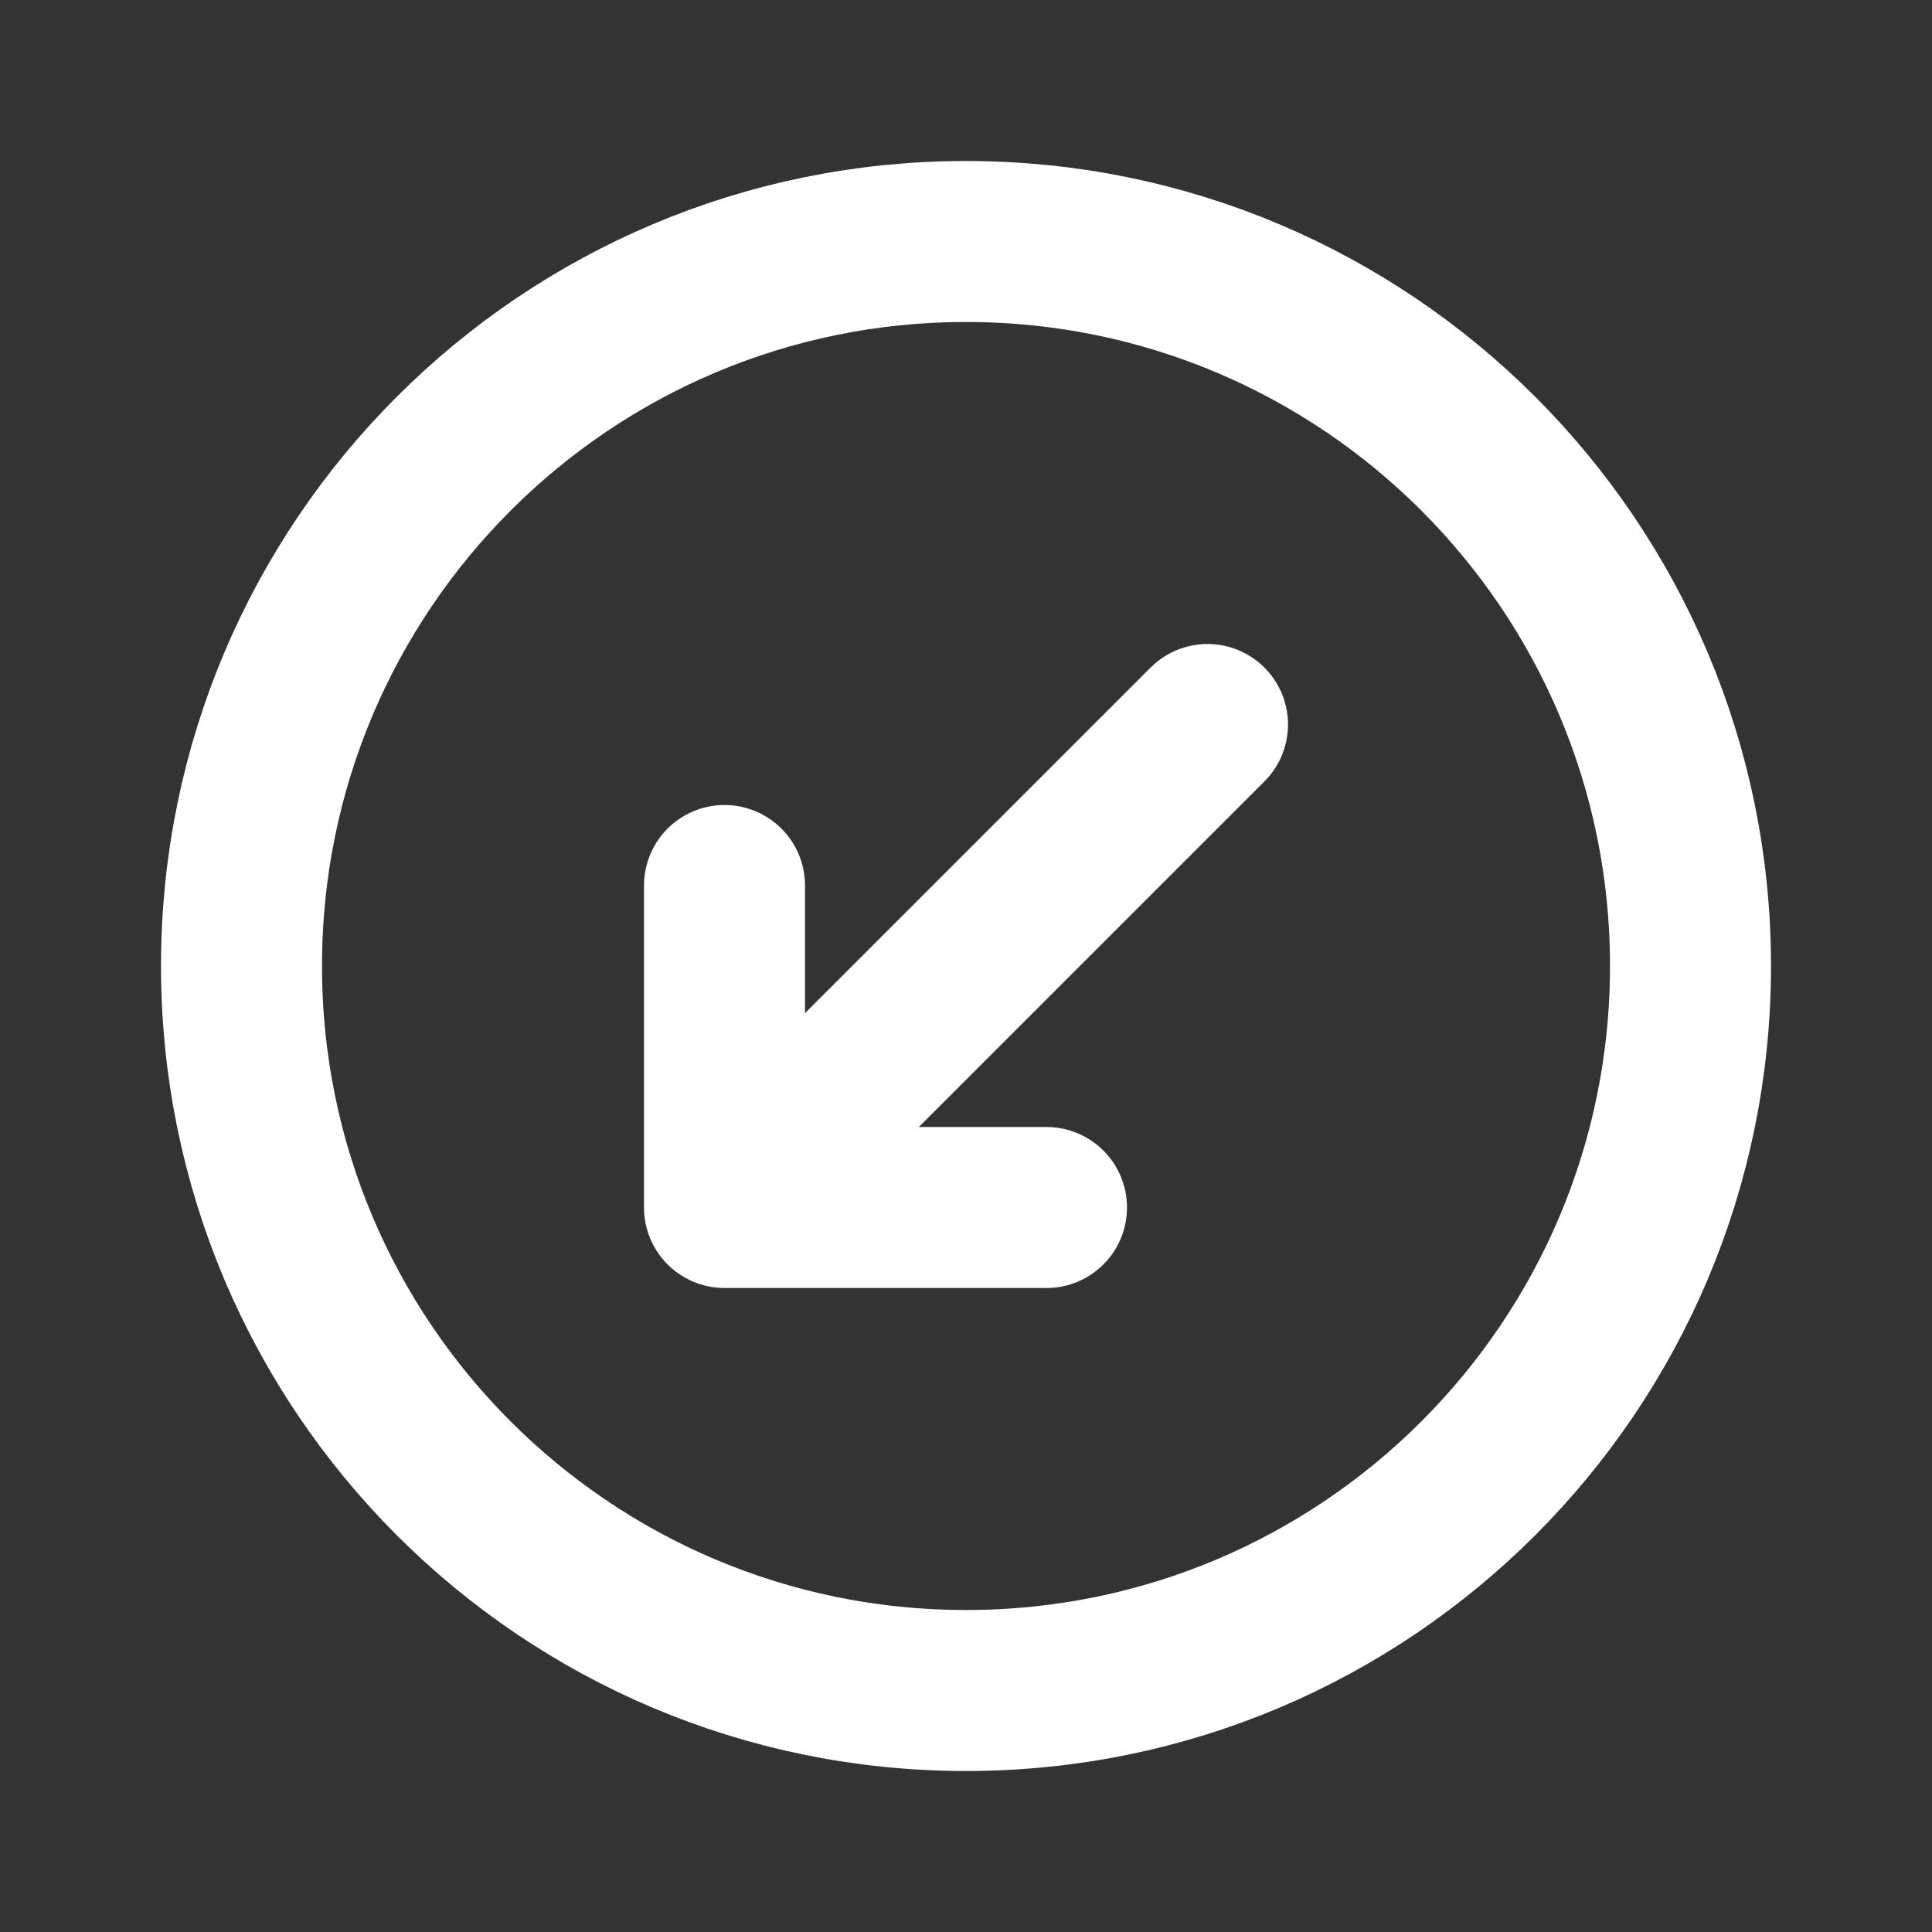 <svg width="24" height="24" viewBox="0 0 24 24" fill="none" xmlns="http://www.w3.org/2000/svg">
<rect x="0" y="0" width="24" height="24" fill="#333333" stroke="none"/>
<g id="Arrow / Arrow_Circle_Down_Left">
<path id="Vector"
			d="M9 11V15M9 15H13M9 15L15 9M21 12C21 7.029 16.971 3 12 3C7.029 3 3 7.029 3 12C3 16.971 7.029 21 12 21C16.971 21 21 16.971 21 12Z"
			stroke="white" stroke-width="2" stroke-linecap="round" stroke-linejoin="round"/>
</g>
</svg>
